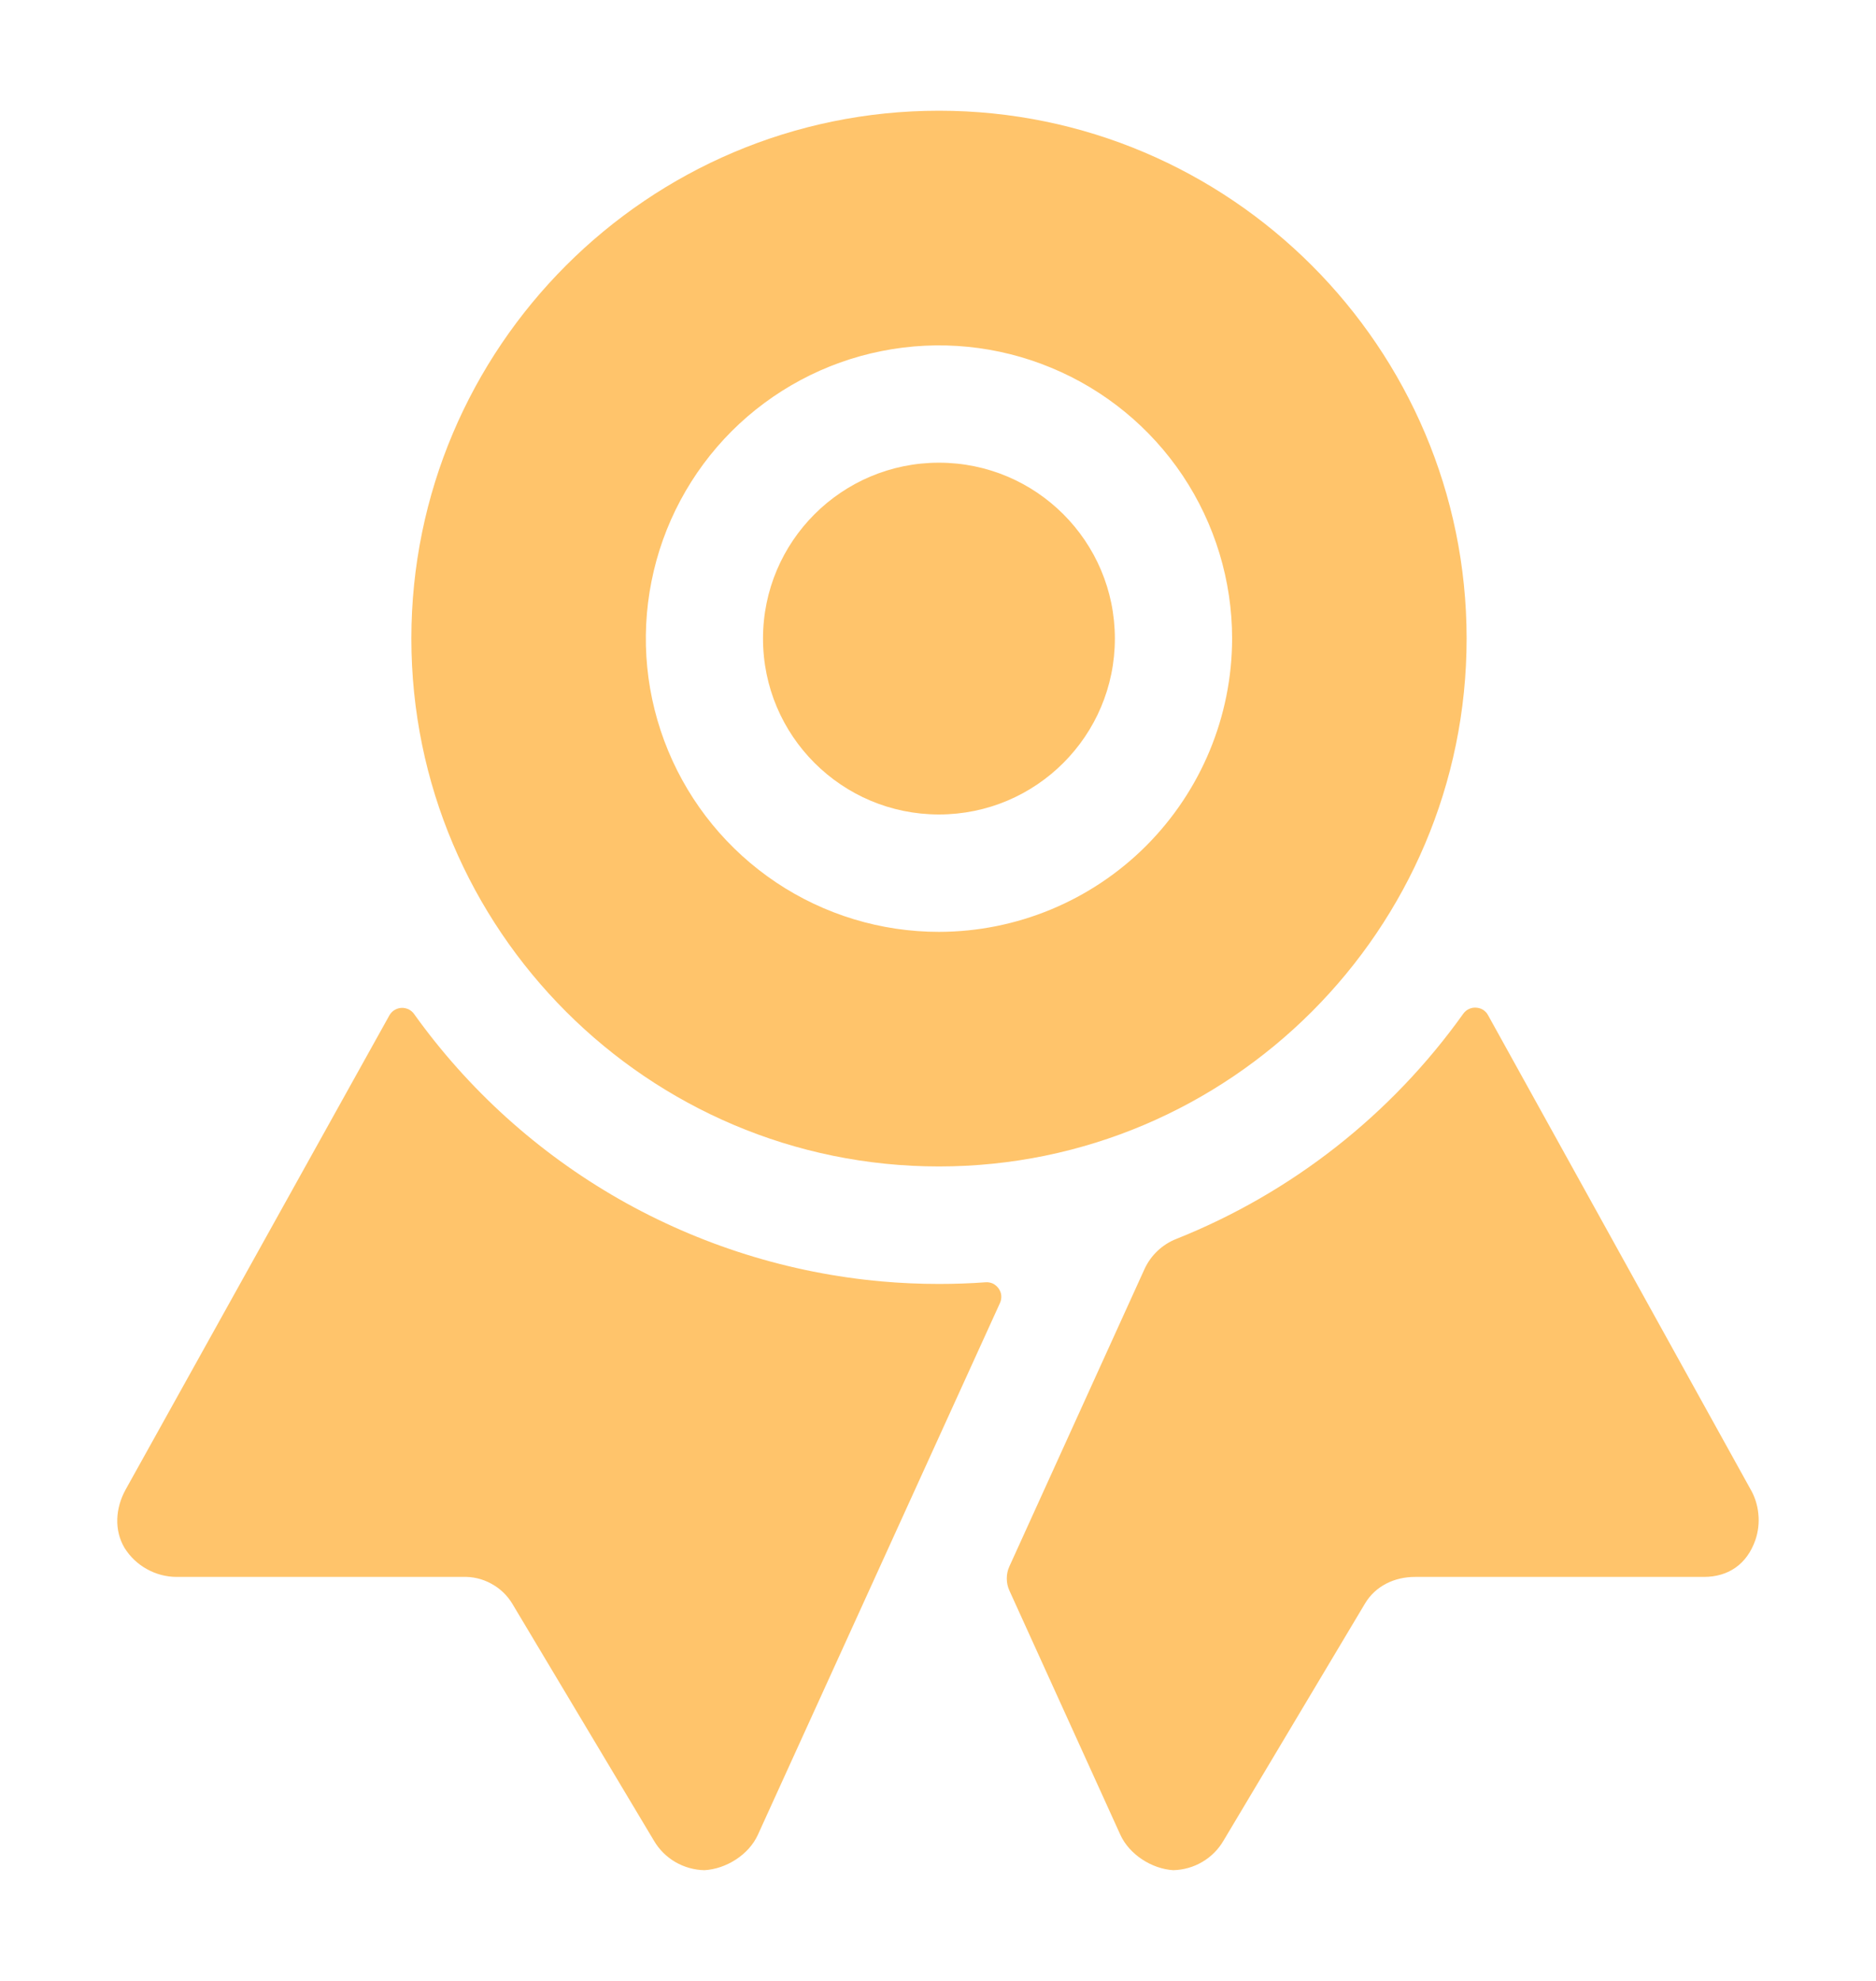 <svg width="18" height="19" viewBox="0 0 18 19" fill="none" xmlns="http://www.w3.org/2000/svg">
<g id="ribbon">
<path id="Vector" d="M9.457 12.299C9.309 12.31 9.159 12.315 9.008 12.315C8.824 12.315 8.642 12.307 8.462 12.291C7.574 12.212 6.713 11.942 5.938 11.5C5.163 11.057 4.493 10.452 3.974 9.727C3.96 9.707 3.942 9.692 3.921 9.681C3.899 9.671 3.875 9.666 3.852 9.667C3.828 9.668 3.805 9.676 3.785 9.688C3.764 9.701 3.748 9.718 3.736 9.739L1.205 14.288C1.108 14.464 1.093 14.675 1.195 14.847C1.248 14.932 1.322 15.002 1.409 15.05C1.497 15.099 1.595 15.125 1.695 15.125H4.437C4.533 15.121 4.628 15.143 4.712 15.189C4.796 15.234 4.867 15.301 4.916 15.383L6.275 17.656C6.325 17.741 6.396 17.811 6.48 17.86C6.565 17.909 6.661 17.936 6.759 17.938C6.968 17.926 7.184 17.79 7.271 17.6L9.595 12.497C9.605 12.475 9.609 12.45 9.607 12.426C9.605 12.402 9.596 12.379 9.582 12.359C9.568 12.339 9.549 12.323 9.528 12.312C9.506 12.302 9.481 12.297 9.457 12.299ZM16.792 14.277L14.277 9.736C14.266 9.715 14.249 9.698 14.229 9.685C14.209 9.673 14.186 9.666 14.162 9.665C14.139 9.663 14.115 9.668 14.094 9.678C14.072 9.688 14.054 9.704 14.04 9.723C13.349 10.692 12.393 11.442 11.287 11.883C11.152 11.936 11.042 12.04 10.981 12.173L9.685 15.024C9.668 15.06 9.66 15.1 9.66 15.14C9.66 15.18 9.668 15.219 9.685 15.256L10.749 17.597C10.835 17.787 11.051 17.926 11.259 17.938C11.357 17.935 11.453 17.908 11.537 17.858C11.622 17.808 11.692 17.737 11.741 17.652L13.096 15.382C13.197 15.211 13.382 15.124 13.58 15.125H16.349C16.584 15.125 16.761 15.003 16.842 14.773C16.87 14.692 16.88 14.605 16.871 14.52C16.863 14.434 16.836 14.351 16.792 14.277Z" fill="#FFC46B"/>
<path id="Vector_2" d="M9.009 7.812C9.941 7.812 10.697 7.057 10.697 6.125C10.697 5.193 9.941 4.438 9.009 4.438C8.077 4.438 7.321 5.193 7.321 6.125C7.321 7.057 8.077 7.812 9.009 7.812Z" fill="#FFC46B"/>
<path id="Vector_3" d="M9.009 1.062C6.217 1.062 3.947 3.333 3.947 6.125C3.947 8.917 6.218 11.188 9.009 11.188C11.8 11.188 14.072 8.916 14.072 6.125C14.072 3.334 11.801 1.062 9.009 1.062ZM9.009 8.938C8.453 8.938 7.909 8.773 7.447 8.464C6.984 8.154 6.624 7.715 6.411 7.201C6.198 6.687 6.142 6.122 6.251 5.576C6.359 5.031 6.627 4.53 7.02 4.136C7.414 3.743 7.915 3.475 8.46 3.367C9.006 3.258 9.572 3.314 10.085 3.527C10.599 3.739 11.039 4.1 11.348 4.562C11.657 5.025 11.822 5.569 11.822 6.125C11.821 6.871 11.524 7.585 10.997 8.113C10.47 8.64 9.755 8.937 9.009 8.938Z" fill="#FFC46B"/>
</g>
</svg>
